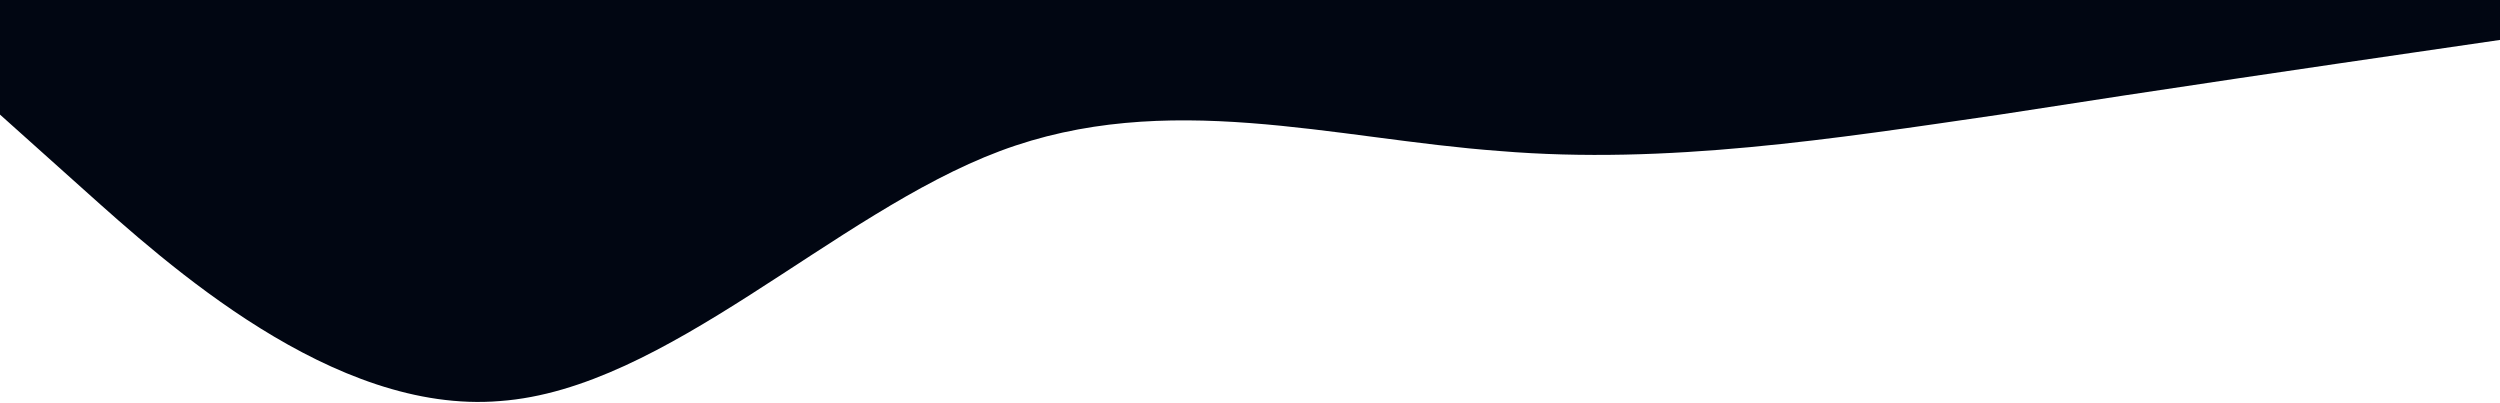 <svg width="1440" height="232" viewBox="0 0 1440 232" fill="none" xmlns="http://www.w3.org/2000/svg">
<path fill-rule="evenodd" clip-rule="evenodd" d="M0 66L48 109C96 152 192 239 288 231C384 224 480 123 576 87C672 51 768 80 864 87C960 95 1056 80 1152 66C1248 51 1344 37 1392 30L1440 23V-107H1392C1344 -107 1248 -107 1152 -107C1056 -107 960 -107 864 -107C768 -107 672 -107 576 -107C480 -107 384 -107 288 -107C192 -107 96 -107 48 -107H0V66Z" fill="#010612"/>
</svg>
